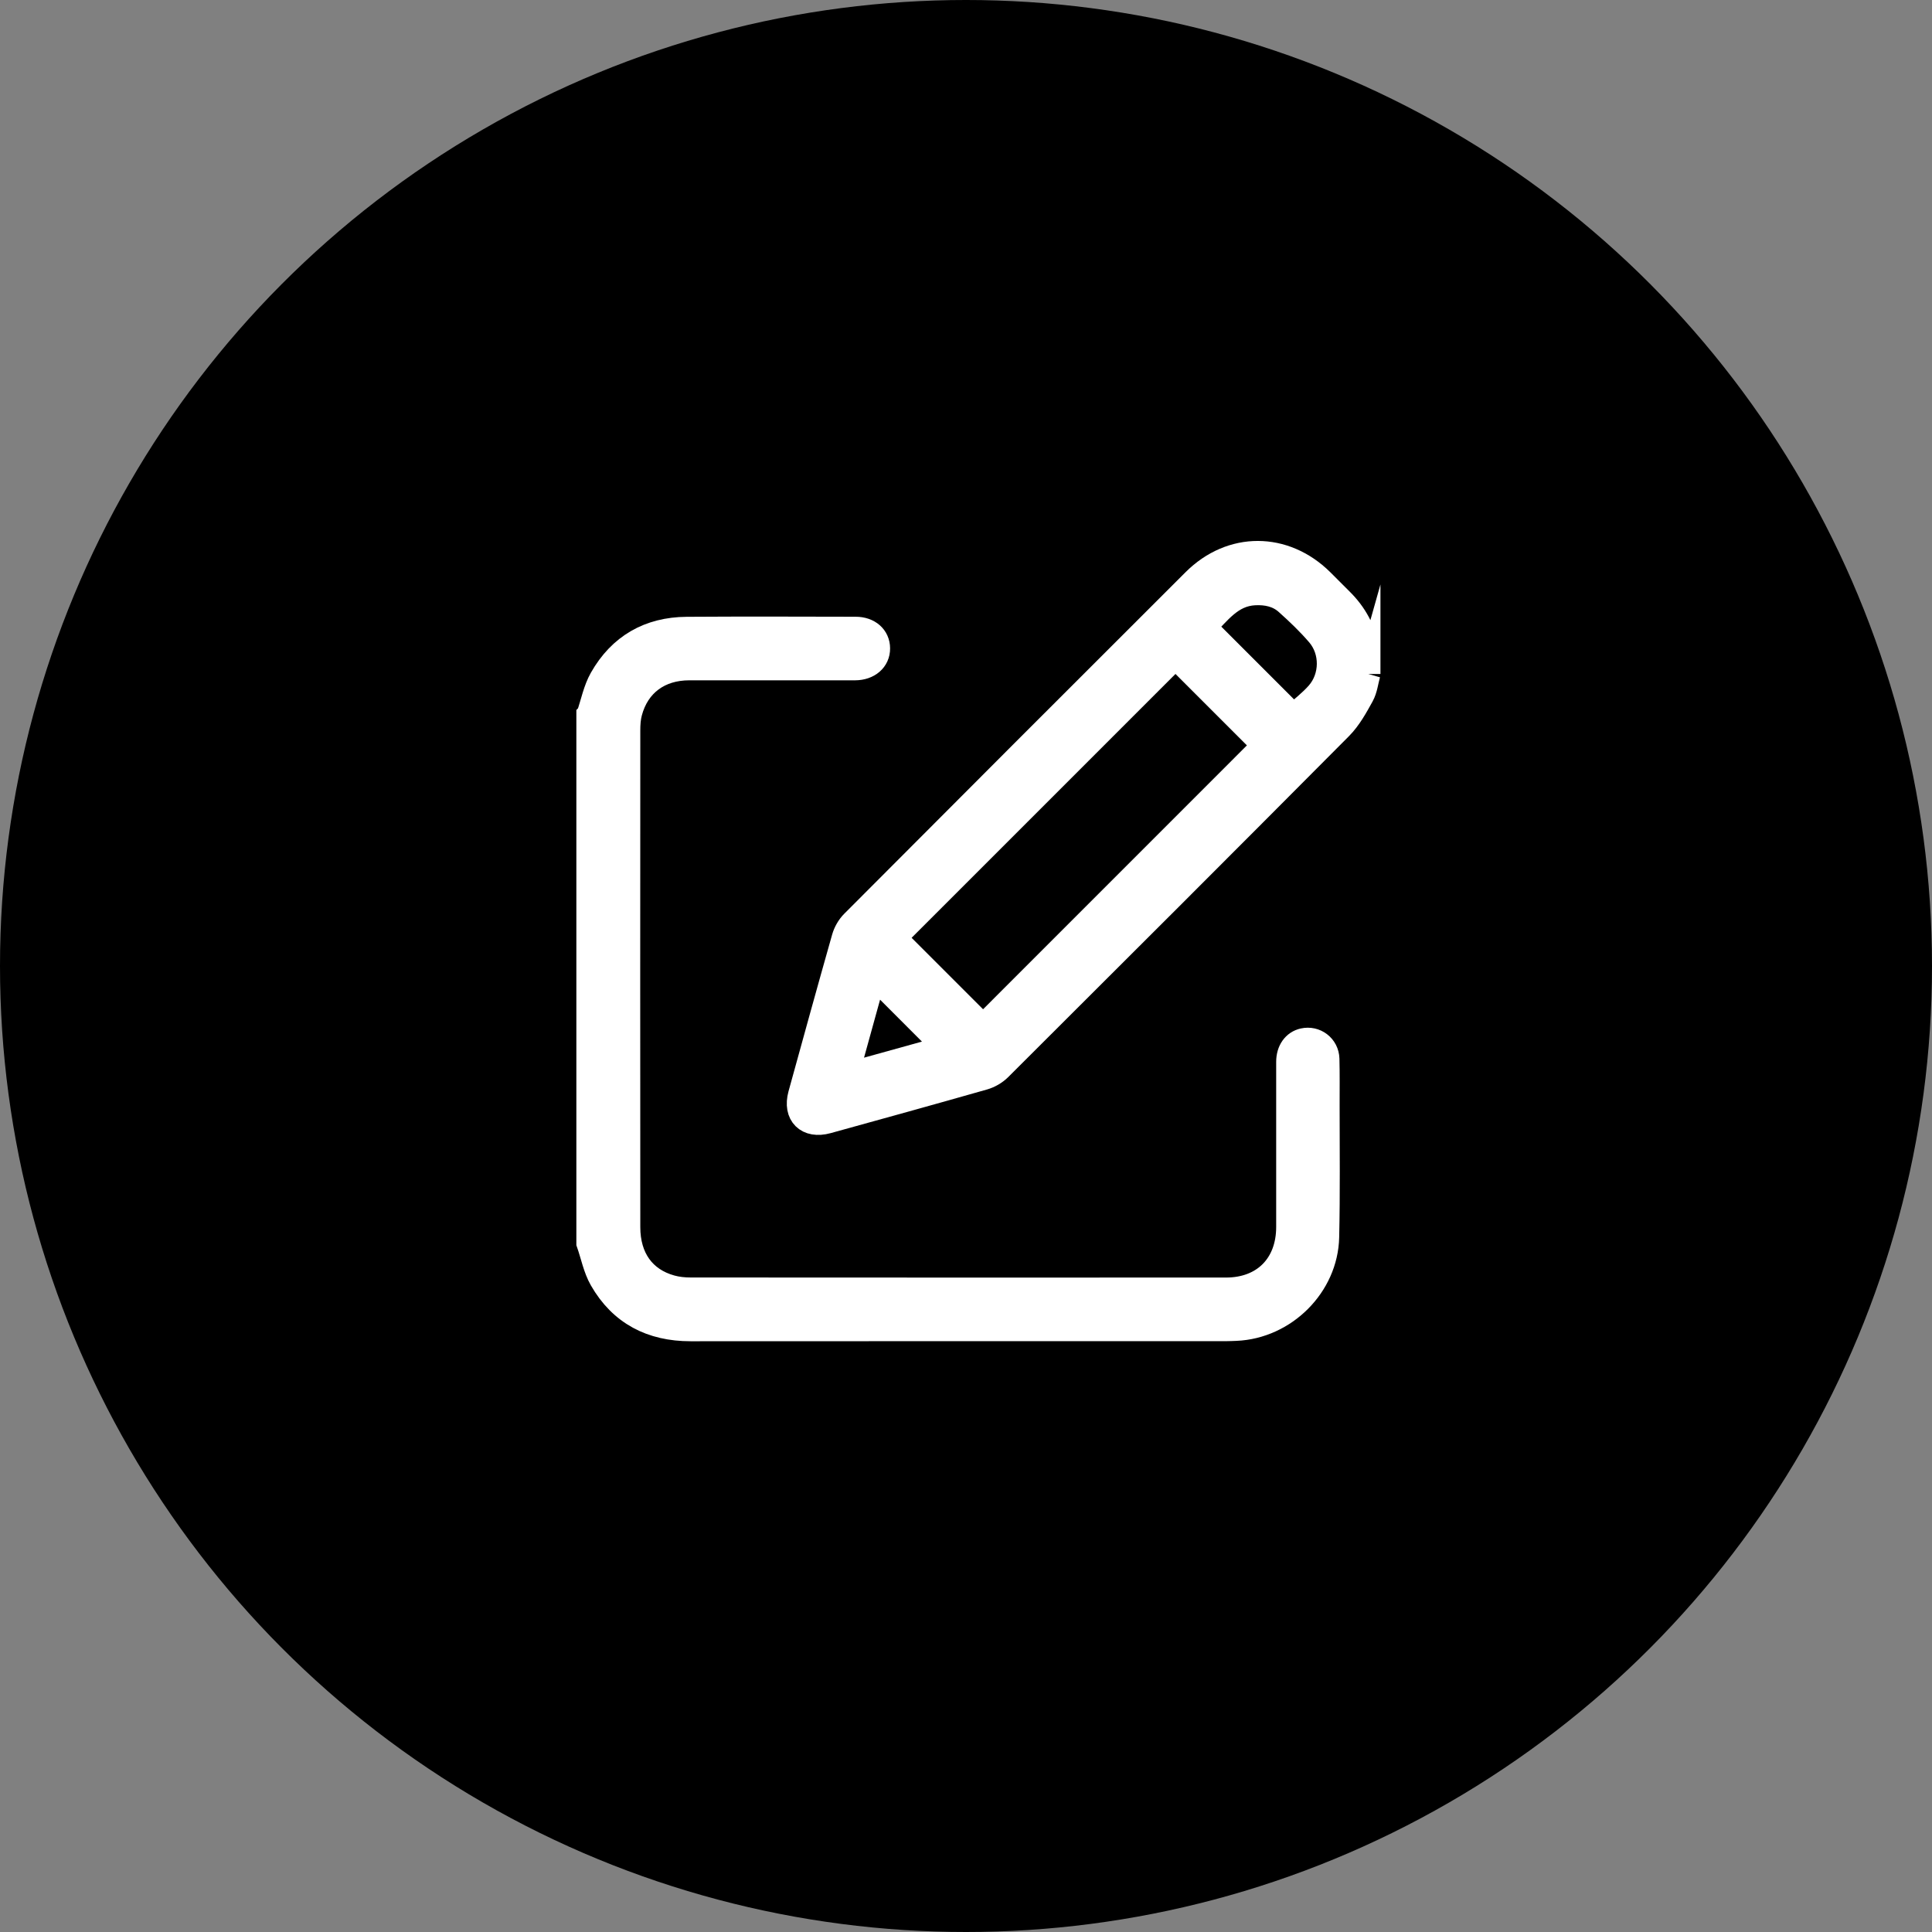 <?xml version="1.0" encoding="UTF-8"?>
<svg id="Capa_1" data-name="Capa 1" xmlns="http://www.w3.org/2000/svg" viewBox="0 0 310 310">
  <rect x="0" y="0" width="310" height="310" fill="#808080" stroke="none"/>
  <defs>
    <style>
      .cls-1 {
        fill: #fff;
        stroke: #fff;
        stroke-miterlimit: 10;
        stroke-width: 4px;
      }

      .cls-2 {
        stroke-width: 0px;
      }
    </style>
  </defs>
  <circle class="cls-2" cx="155" cy="155" r="155"/>
  <g id="J1bgqB">
    <g>
      <path class="cls-1" d="M219.5,108.13c-.33,1.16-.45,2.44-1.02,3.47-.99,1.79-2.02,3.67-3.45,5.11-18.18,18.29-36.43,36.52-54.7,54.73-.66.65-1.58,1.18-2.47,1.44-8.36,2.38-16.73,4.7-25.11,7.01-3.2.88-5.17-1.06-4.3-4.25,2.31-8.38,4.62-16.76,6.99-25.12.25-.89.77-1.82,1.43-2.48,18.24-18.3,36.49-36.57,54.78-54.82,5.93-5.92,14.43-5.87,20.38,0,1.04,1.03,2.07,2.07,3.11,3.11,2.23,2.21,3.69,4.83,4.16,7.96.02.15.13.29.2.43v3.42ZM143.45,150.48c4.82,4.81,9.64,9.64,14.29,14.29,15.04-15.04,30.15-30.15,45.16-45.17-4.71-4.71-9.53-9.53-14.29-14.29-15.02,15.02-30.11,30.12-45.16,45.16ZM207.55,114.96c1.3-1.19,2.78-2.3,3.97-3.66,2.33-2.67,2.37-6.85.07-9.53-1.55-1.81-3.3-3.48-5.08-5.07-1.45-1.3-3.27-1.68-5.22-1.58-3.86.21-5.78,3.2-8.14,5.44,4.92,4.92,9.74,9.75,14.4,14.4ZM140.2,156.56c-1.46,5.28-2.92,10.54-4.43,16.02,5.47-1.52,10.74-2.98,16-4.44-3.89-3.89-7.67-7.68-11.57-11.58Z"/>
      <path class="cls-1" d="M94.5,114.72c.67-1.95,1.06-4.05,2.06-5.81,2.97-5.23,7.61-7.9,13.63-7.94,9.03-.06,18.06-.03,27.1-.01,2.1,0,3.52,1.27,3.53,3.07.02,1.82-1.47,3.12-3.61,3.13-8.87,0-17.74,0-26.61,0-4.83,0-8.35,2.62-9.55,7.13-.25.93-.31,1.93-.31,2.9-.02,26.57-.02,53.14,0,79.71,0,4.98,2.49,8.46,6.93,9.69,1,.28,2.08.39,3.13.39,28.64.02,57.28.02,85.92.01,6.09,0,10.05-3.99,10.05-10.12.01-8.83,0-17.66,0-26.49,0-1.78.93-3.08,2.37-3.4,1.9-.43,3.73.94,3.78,2.94.06,2.48.03,4.96.03,7.45,0,7.04.09,14.08-.07,21.12-.17,7.78-6.78,14.33-14.57,14.66-.57.02-1.14.05-1.71.05-28.6,0-57.2-.01-85.8.01-6.27,0-11.13-2.51-14.25-7.95-1-1.75-1.39-3.86-2.07-5.8,0-28.24,0-56.48,0-84.72Z"/>
    </g>
  </g>
</svg>